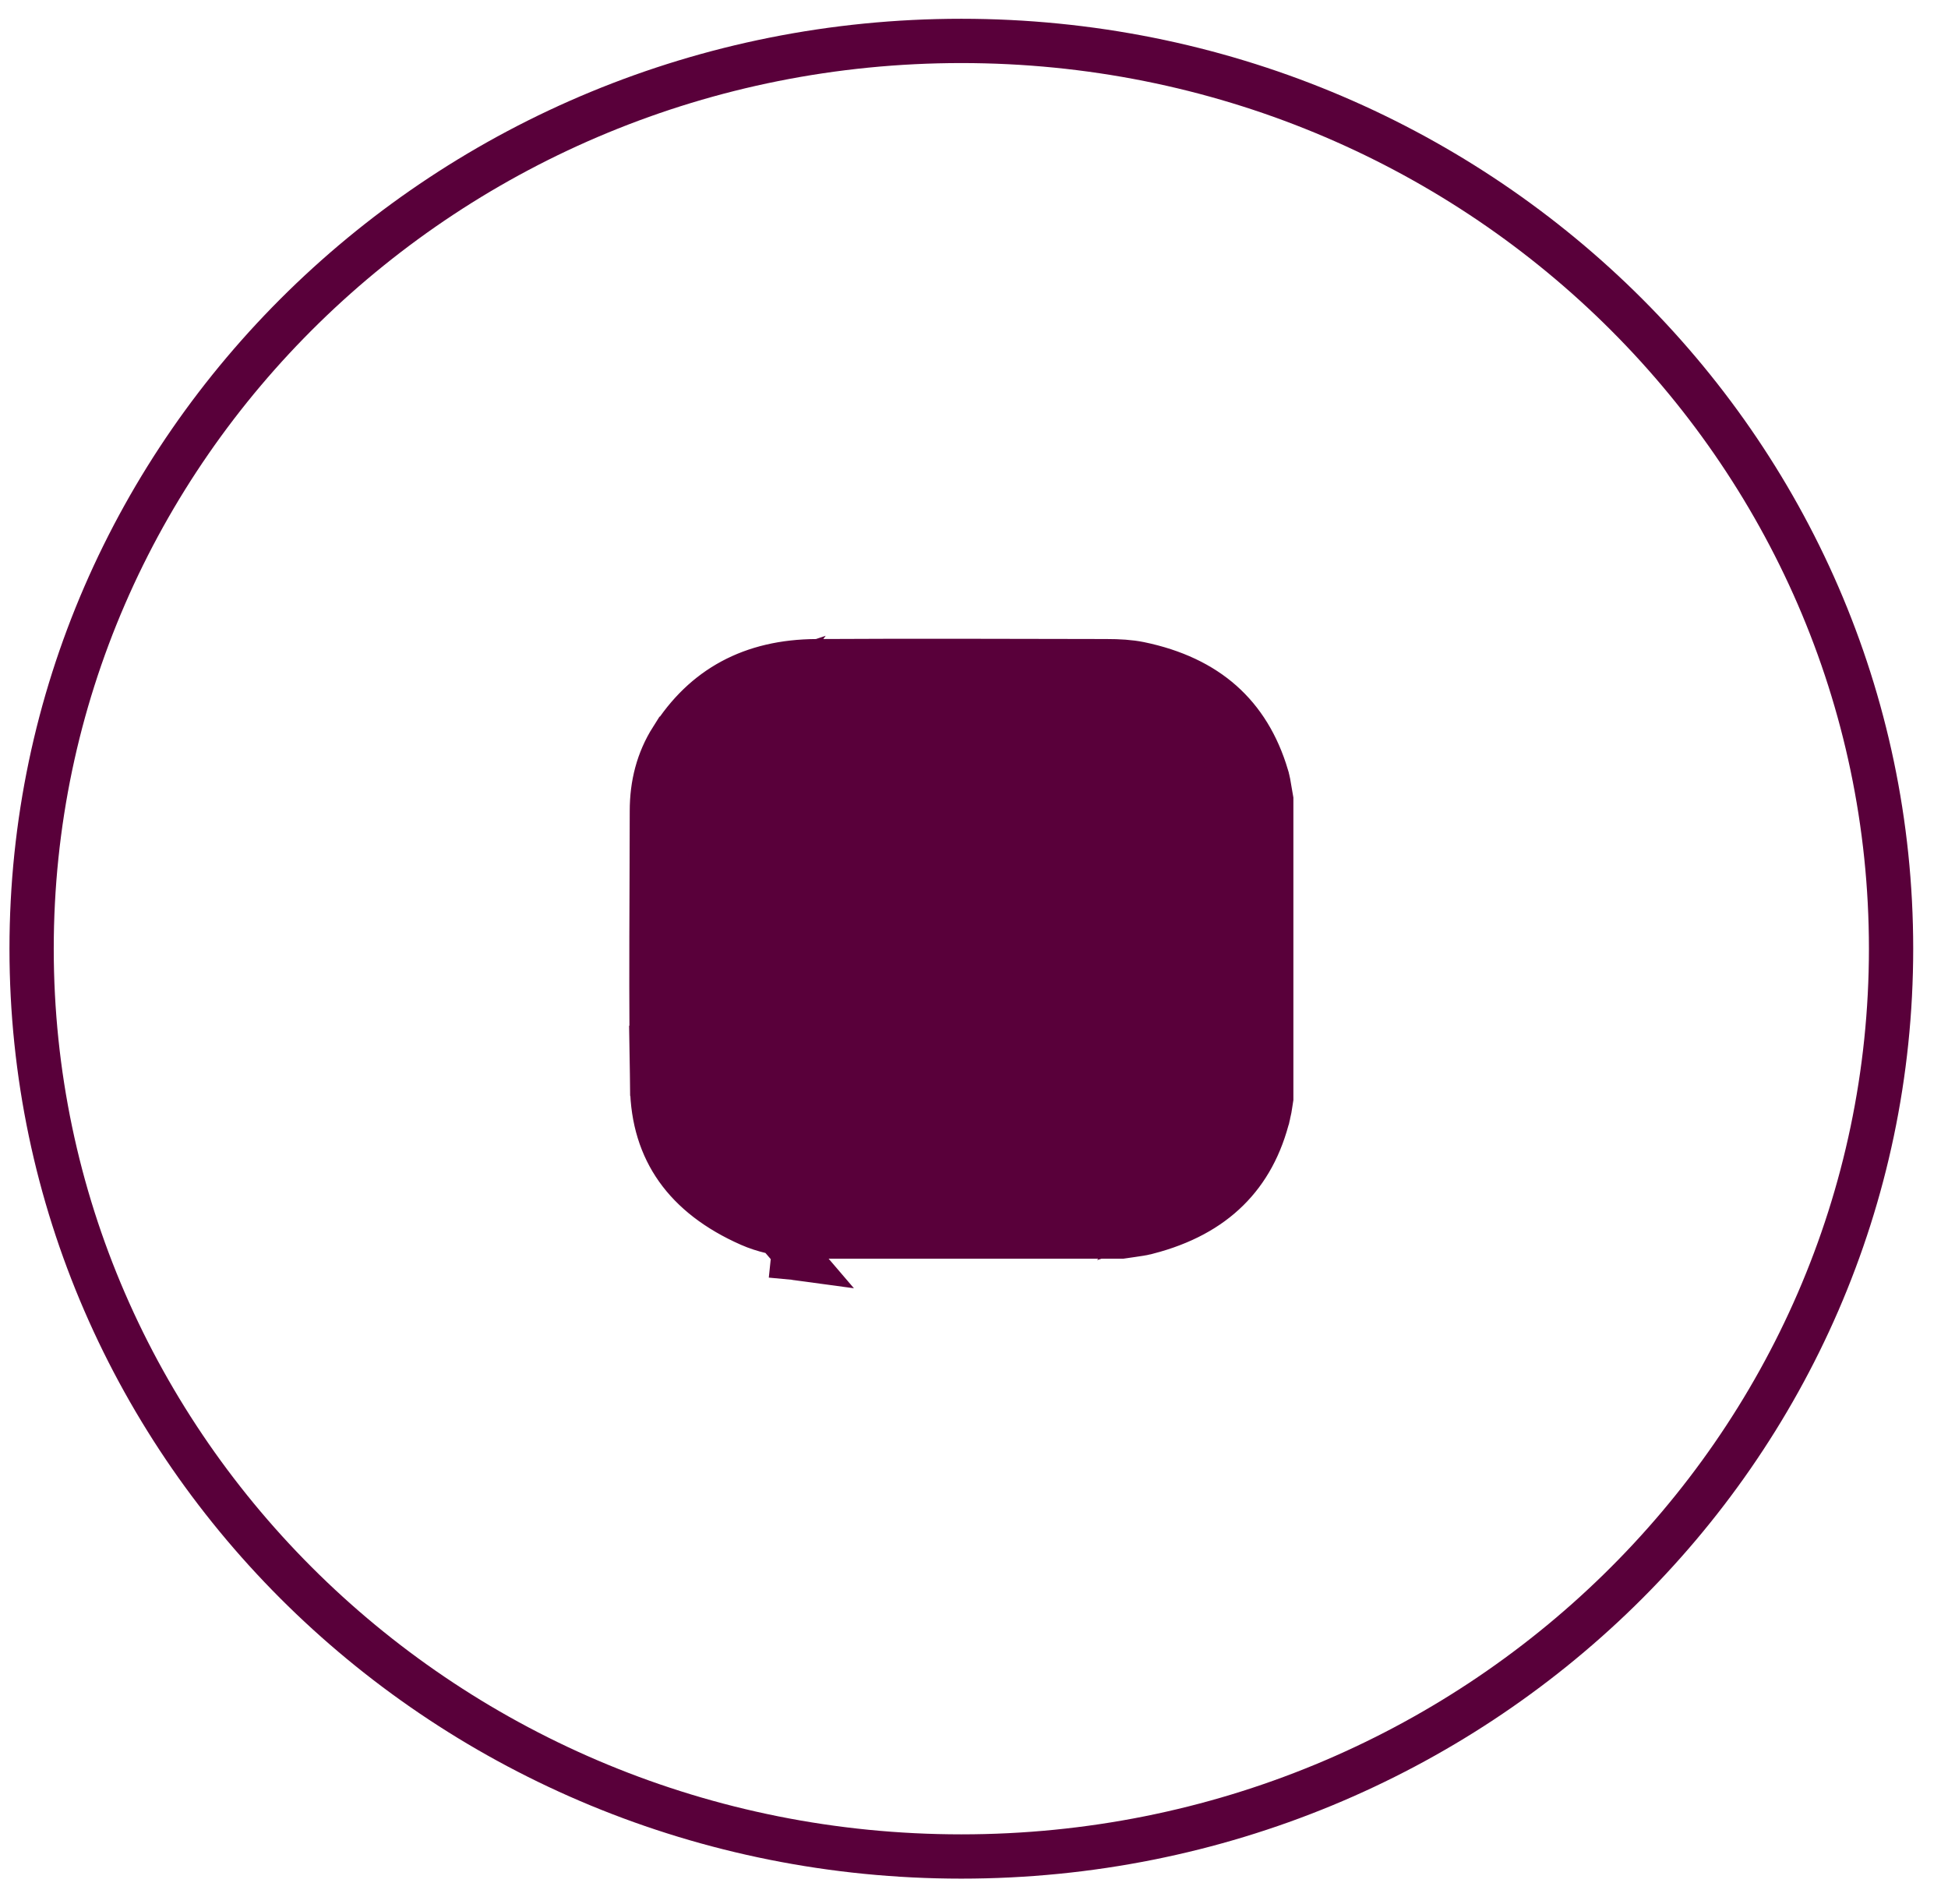 <svg width="44" height="43" viewBox="0 0 44 43" fill="none" xmlns="http://www.w3.org/2000/svg">
<path d="M42.714 21.424C42.714 32.735 33.323 41.924 21.714 41.924C10.105 41.924 0.714 32.735 0.714 21.424C0.714 10.114 10.105 0.924 21.714 0.924C33.323 0.924 42.714 10.114 42.714 21.424Z" stroke="#59003A"/>
<path d="M14.73 24.536L14.73 24.536C14.741 25.279 14.939 25.892 15.295 26.395C15.654 26.901 16.194 27.325 16.935 27.652C17.243 27.788 17.588 27.863 17.964 27.903C17.965 27.903 17.966 27.903 17.967 27.903L17.915 28.4C17.948 28.403 17.981 28.41 18.014 28.416C18.028 28.419 18.043 28.422 18.058 28.424L14.73 24.536ZM14.73 24.536C14.708 23.03 14.713 21.526 14.719 20.017C14.721 19.449 14.723 18.881 14.724 18.311V18.311C14.724 17.72 14.862 17.173 15.172 16.683L15.173 16.683C15.902 15.527 16.977 14.938 18.443 14.931L18.443 14.931C20.505 14.92 22.569 14.925 24.634 14.93C24.755 14.93 24.876 14.931 24.997 14.931H24.998C25.265 14.931 25.515 14.945 25.741 14.991C26.52 15.152 27.131 15.447 27.596 15.859C28.059 16.27 28.401 16.818 28.611 17.522L28.611 17.523C28.644 17.633 28.66 17.728 28.679 17.851C28.689 17.911 28.7 17.977 28.714 18.055V24.802C28.706 24.852 28.699 24.895 28.694 24.933C28.681 25.015 28.672 25.078 28.654 25.154L28.653 25.155C28.481 25.869 28.17 26.433 27.73 26.866C27.29 27.301 26.696 27.626 25.925 27.826L25.924 27.826C25.802 27.858 25.695 27.873 25.561 27.892C25.494 27.901 25.421 27.911 25.337 27.924H18.106L14.73 24.536ZM15.054 18.363L15.054 18.363C15.057 16.931 15.924 15.797 17.301 15.336L15.054 18.363ZM15.054 18.363C15.054 18.483 15.053 18.603 15.053 18.723C15.05 20.643 15.047 22.566 15.059 24.488L15.059 24.489M15.054 18.363L15.059 24.489M15.059 24.489C15.062 24.838 15.115 25.215 15.241 25.565L15.242 25.566M15.059 24.489L15.242 25.566M15.242 25.566C15.725 26.903 16.968 27.678 18.436 27.68L15.242 25.566ZM24.997 27.675L24.997 27.675L24.997 27.675ZM24.997 27.675C25.361 27.673 25.753 27.626 26.119 27.511L26.119 27.511M24.997 27.675L26.119 27.511M26.119 27.511C27.506 27.075 28.378 25.932 28.384 24.508L26.119 27.511ZM26.965 15.731L26.965 15.732C27.898 16.361 28.381 17.252 28.384 18.341C28.384 18.342 28.384 18.342 28.384 18.342L26.965 15.731ZM26.965 15.731C26.357 15.321 25.677 15.165 24.979 15.166L24.978 15.166M26.965 15.731L24.978 15.166M24.978 15.166C24.257 15.168 23.536 15.167 22.814 15.167C22.453 15.166 22.092 15.166 21.73 15.166H21.431M24.978 15.166L21.431 15.166M21.431 15.166L21.43 15.168M21.431 15.166L21.43 15.168M21.43 15.168H21.43H21.423H21.417H21.411H21.404H21.398H21.392H21.385H21.379H21.372H21.366H21.36H21.353H21.347H21.34H21.334H21.328H21.321H21.315H21.309H21.302H21.296H21.29H21.283H21.277H21.27H21.264H21.258H21.251H21.245H21.238H21.232H21.226H21.219H21.213H21.207H21.2H21.194H21.188H21.181H21.175H21.168H21.162H21.156H21.149H21.143H21.137H21.13H21.124H21.117H21.111H21.105H21.098H21.092H21.086H21.079H21.073H21.066H21.06H21.054H21.047H21.041H21.035H21.028H21.022H21.015H21.009H21.003H20.996H20.99H20.984H20.977H20.971H20.965H20.958H20.952H20.945H20.939H20.933H20.926H20.92H20.913H20.907H20.901H20.894H20.888H20.882H20.875H20.869H20.863H20.856H20.85H20.843H20.837H20.831H20.824H20.818H20.811H20.805H20.799H20.792H20.786H20.78H20.773H20.767H20.761H20.754H20.748H20.741H20.735H20.729H20.722H20.716H20.709H20.703H20.697H20.69H20.684H20.678H20.671H20.665H20.659H20.652H20.646H20.639H20.633H20.627H20.62H20.614H20.608H20.601H20.595H20.588H20.582H20.576H20.569H20.563H20.556H20.55H20.544H20.537H20.531H20.525H20.518H20.512H20.506H20.499H20.493H20.486H20.48H20.474H20.467H20.461H20.454H20.448H20.442H20.435H20.429H20.423H20.416H20.41H20.404H20.397H20.391H20.384H20.378H20.372H20.365H20.359H20.353H20.346H20.34H20.333H20.327H20.321H20.314H20.308H20.302H20.295H20.289H20.282H20.276H20.27H20.263H20.257H20.251H20.244H20.238H20.232H20.225H20.219H20.212H20.206H20.2H20.193H20.187H20.18H20.174H20.168H20.161H20.155H20.149H20.142H20.136H20.13H20.123H20.117H20.11H20.104H20.098H20.091H20.085H20.078H20.072H20.066H20.059H20.053H20.047H20.04H20.034H20.027H20.021H20.015H20.008H20.002H19.996H19.989H19.983H19.977H19.97H19.964H19.957H19.951H19.945H19.938H19.932H19.925H19.919H19.913H19.906H19.9H19.894H19.887H19.881H19.875H19.868H19.862H19.855H19.849H19.843H19.836H19.83H19.823H19.817H19.811H19.804H19.798H19.792H19.785H19.779H19.773H19.766H19.76H19.753H19.747H19.741H19.734H19.728H19.721H19.715H19.709H19.702H19.696H19.69H19.683H19.677H19.671H19.664H19.658H19.651H19.645H19.639H19.632H19.626H19.62H19.613H19.607H19.6H19.594H19.588H19.581H19.575H19.569H19.562H19.556H19.549H19.543H19.537H19.53H19.524H19.518H19.511H19.505H19.498H19.492H19.486H19.479H19.473H19.467H19.46H19.454H19.448H19.441H19.435H19.428H19.422H19.416H19.409H19.403H19.396H19.39H19.384H19.377H19.371H19.365H19.358H19.352H19.346H19.339H19.333H19.326H19.32H19.314H19.307H19.301H19.294H19.288H19.282H19.275H19.269H19.263H19.256H19.25H19.244H19.237H19.231H19.224H19.218H19.212H19.205H19.199H19.192H19.186H19.18H19.173H19.167H19.161H19.154H19.148H19.142H19.135H19.129H19.122H19.116H19.11H19.103H19.097H19.09H19.084H19.078H19.071H19.065H19.059H19.052H19.046H19.04H19.033H19.027H19.02H19.014H19.008H19.001H18.995H18.988H18.982H18.976H18.969H18.963H18.957H18.95H18.944H18.938H18.931H18.925H18.918H18.912H18.906H18.899H18.893H18.887H18.88H18.874H18.867H18.861H18.855H18.848H18.842H18.836H18.829H18.823H18.816H18.81H18.804H18.797H18.791H18.785H18.778H18.772H18.765H18.759H18.753H18.746H18.74H18.734H18.727H18.721H18.715H18.708H18.702H18.695H18.689H18.683H18.676H18.67H18.663H18.657H18.651H18.644H18.638H18.632H18.625H18.619H18.613H18.606H18.6H18.593H18.587H18.581H18.574H18.568H18.561H18.555H18.549H18.542H18.536H18.53H18.523H18.517H18.511H18.504H18.498H18.491H18.485H18.479H18.472H18.466C18.093 15.168 17.696 15.204 17.301 15.336L21.43 15.168Z" fill="#59003A" stroke="#59003A"/>
<path d="M24.713 21.517L24.713 21.425C24.715 19.441 23.295 17.922 21.712 17.924C20.129 17.927 18.723 19.428 18.714 21.417L24.713 21.517ZM24.713 21.517C24.668 23.459 23.268 24.929 21.711 24.924L24.713 21.517ZM18.922 21.434L18.922 21.434C18.913 19.78 20.102 18.317 21.704 18.304L18.922 21.434ZM18.922 21.434C18.932 23.092 20.125 24.557 21.724 24.544M18.922 21.434L21.724 24.544M21.724 24.544C23.326 24.531 24.517 23.068 24.507 21.413M21.724 24.544L24.507 21.413M24.507 21.413C24.507 21.413 24.507 21.413 24.507 21.413L24.007 21.416L24.507 21.413ZM24.507 21.413C24.496 19.755 23.304 18.291 21.704 18.304L24.507 21.413ZM21.711 24.924C20.119 24.918 18.706 23.396 18.714 21.417L21.711 24.924Z" fill="#59003A" stroke="#59003A"/>
<path d="M25.714 17.425H25.714C25.713 17.695 25.944 17.926 26.218 17.924L25.714 17.425ZM25.714 17.425V17.424M25.714 17.425V17.424M25.714 17.424C25.714 17.155 25.937 16.927 26.212 16.924L25.714 17.424ZM26.212 16.924C26.483 16.922 26.714 17.149 26.714 17.424C26.714 17.693 26.486 17.923 26.218 17.924L26.212 16.924Z" fill="#59003A" stroke="#59003A"/>
</svg>
